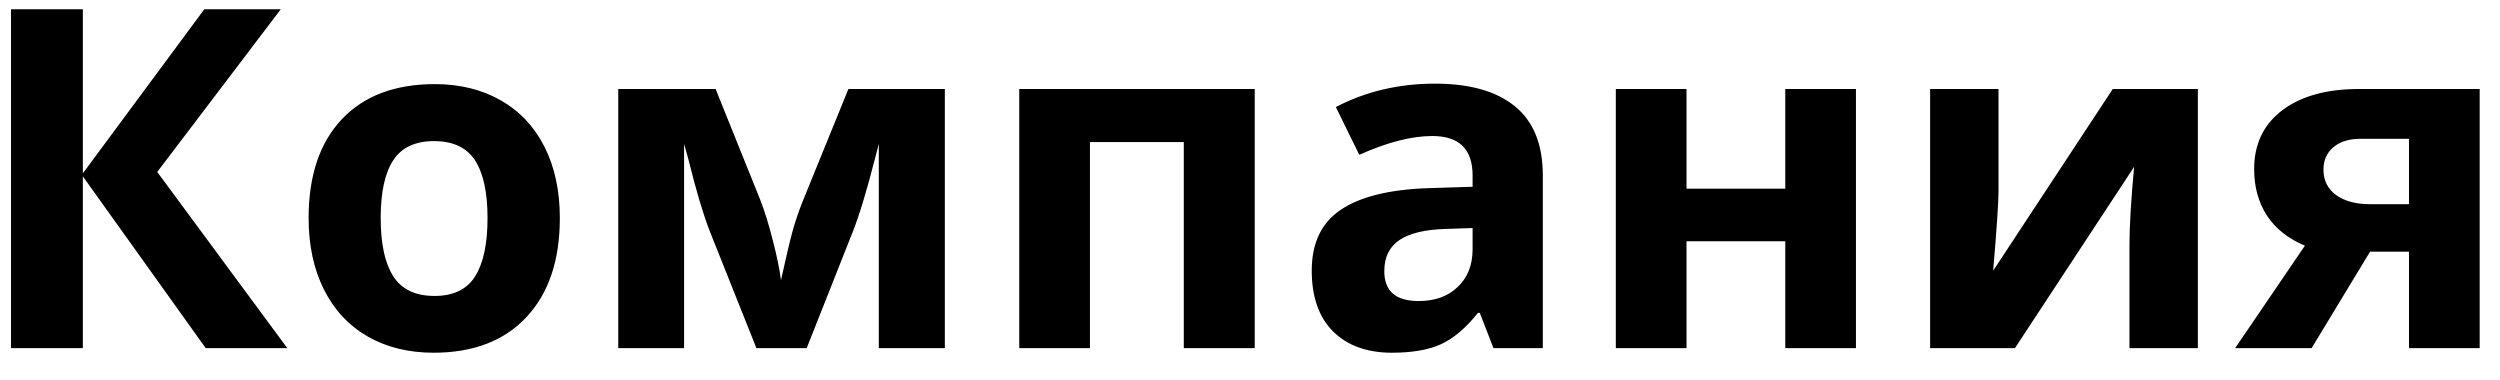 <svg width="79" height="12" viewBox="0 0 79 12" fill="none" xmlns="http://www.w3.org/2000/svg">
<path d="M9.078 11H6.5L2.618 5.573V11H0.348V0.292H2.618V5.478L6.456 0.292H8.873L4.969 5.434L9.078 11ZM12.03 6.891C12.03 7.702 12.162 8.314 12.425 8.729C12.694 9.145 13.128 9.352 13.729 9.352C14.325 9.352 14.752 9.147 15.011 8.737C15.274 8.322 15.406 7.707 15.406 6.891C15.406 6.081 15.274 5.473 15.011 5.067C14.747 4.662 14.315 4.459 13.714 4.459C13.119 4.459 12.689 4.662 12.425 5.067C12.162 5.468 12.03 6.076 12.03 6.891ZM17.691 6.891C17.691 8.224 17.34 9.267 16.637 10.019C15.934 10.771 14.955 11.146 13.7 11.146C12.914 11.146 12.22 10.976 11.62 10.634C11.019 10.287 10.558 9.791 10.235 9.147C9.913 8.502 9.752 7.75 9.752 6.891C9.752 5.553 10.101 4.513 10.799 3.771C11.498 3.029 12.479 2.658 13.744 2.658C14.53 2.658 15.223 2.829 15.824 3.17C16.424 3.512 16.886 4.003 17.208 4.643C17.53 5.282 17.691 6.032 17.691 6.891ZM29.857 11H27.77V4.547L27.652 5.001C27.389 6.032 27.152 6.811 26.942 7.338L25.492 11H23.902L22.43 7.309C22.22 6.771 21.996 6.017 21.756 5.045L21.617 4.547V11H19.537V2.812H22.613L24.02 6.305C24.166 6.681 24.3 7.113 24.422 7.602C24.549 8.09 24.635 8.507 24.679 8.854C24.84 8.122 24.964 7.597 25.052 7.279C25.145 6.957 25.245 6.662 25.352 6.393C25.46 6.125 25.946 4.931 26.81 2.812H29.857V11ZM39.649 2.812V11H37.408V4.489H34.442V11H32.208V2.812H39.649ZM47.193 11L46.761 9.887H46.703C46.327 10.36 45.938 10.69 45.538 10.876C45.143 11.056 44.625 11.146 43.985 11.146C43.199 11.146 42.579 10.922 42.125 10.473C41.676 10.023 41.451 9.384 41.451 8.554C41.451 7.685 41.754 7.045 42.359 6.635C42.97 6.22 43.888 5.99 45.113 5.946L46.534 5.902V5.543C46.534 4.713 46.109 4.298 45.26 4.298C44.605 4.298 43.836 4.496 42.953 4.892L42.213 3.383C43.155 2.89 44.2 2.643 45.348 2.643C46.446 2.643 47.289 2.882 47.874 3.361C48.46 3.839 48.753 4.567 48.753 5.543V11H47.193ZM46.534 7.206L45.67 7.235C45.02 7.255 44.537 7.372 44.22 7.587C43.902 7.802 43.744 8.129 43.744 8.568C43.744 9.198 44.105 9.513 44.828 9.513C45.345 9.513 45.758 9.364 46.065 9.066C46.378 8.769 46.534 8.373 46.534 7.88V7.206ZM53.294 2.812V5.961H56.415V2.812H58.648V11H56.415V7.624H53.294V11H51.06V2.812H53.294ZM63.153 2.812V6.049C63.153 6.391 63.097 7.226 62.984 8.554L66.764 2.812H69.452V11H67.291V7.733C67.291 7.152 67.34 6.332 67.438 5.272L63.673 11H60.992V2.812H63.153ZM73.048 11H70.631L72.835 7.763C72.308 7.543 71.908 7.226 71.634 6.811C71.366 6.396 71.231 5.907 71.231 5.346C71.231 4.555 71.527 3.935 72.118 3.485C72.713 3.036 73.524 2.812 74.549 2.812H78.358V11H76.124V7.953H74.894L73.048 11ZM73.421 5.36C73.421 5.702 73.556 5.971 73.824 6.166C74.093 6.356 74.444 6.452 74.879 6.452H76.124V4.386H74.593C74.227 4.386 73.939 4.477 73.729 4.657C73.524 4.833 73.421 5.067 73.421 5.36Z" fill="black"/>
</svg>
